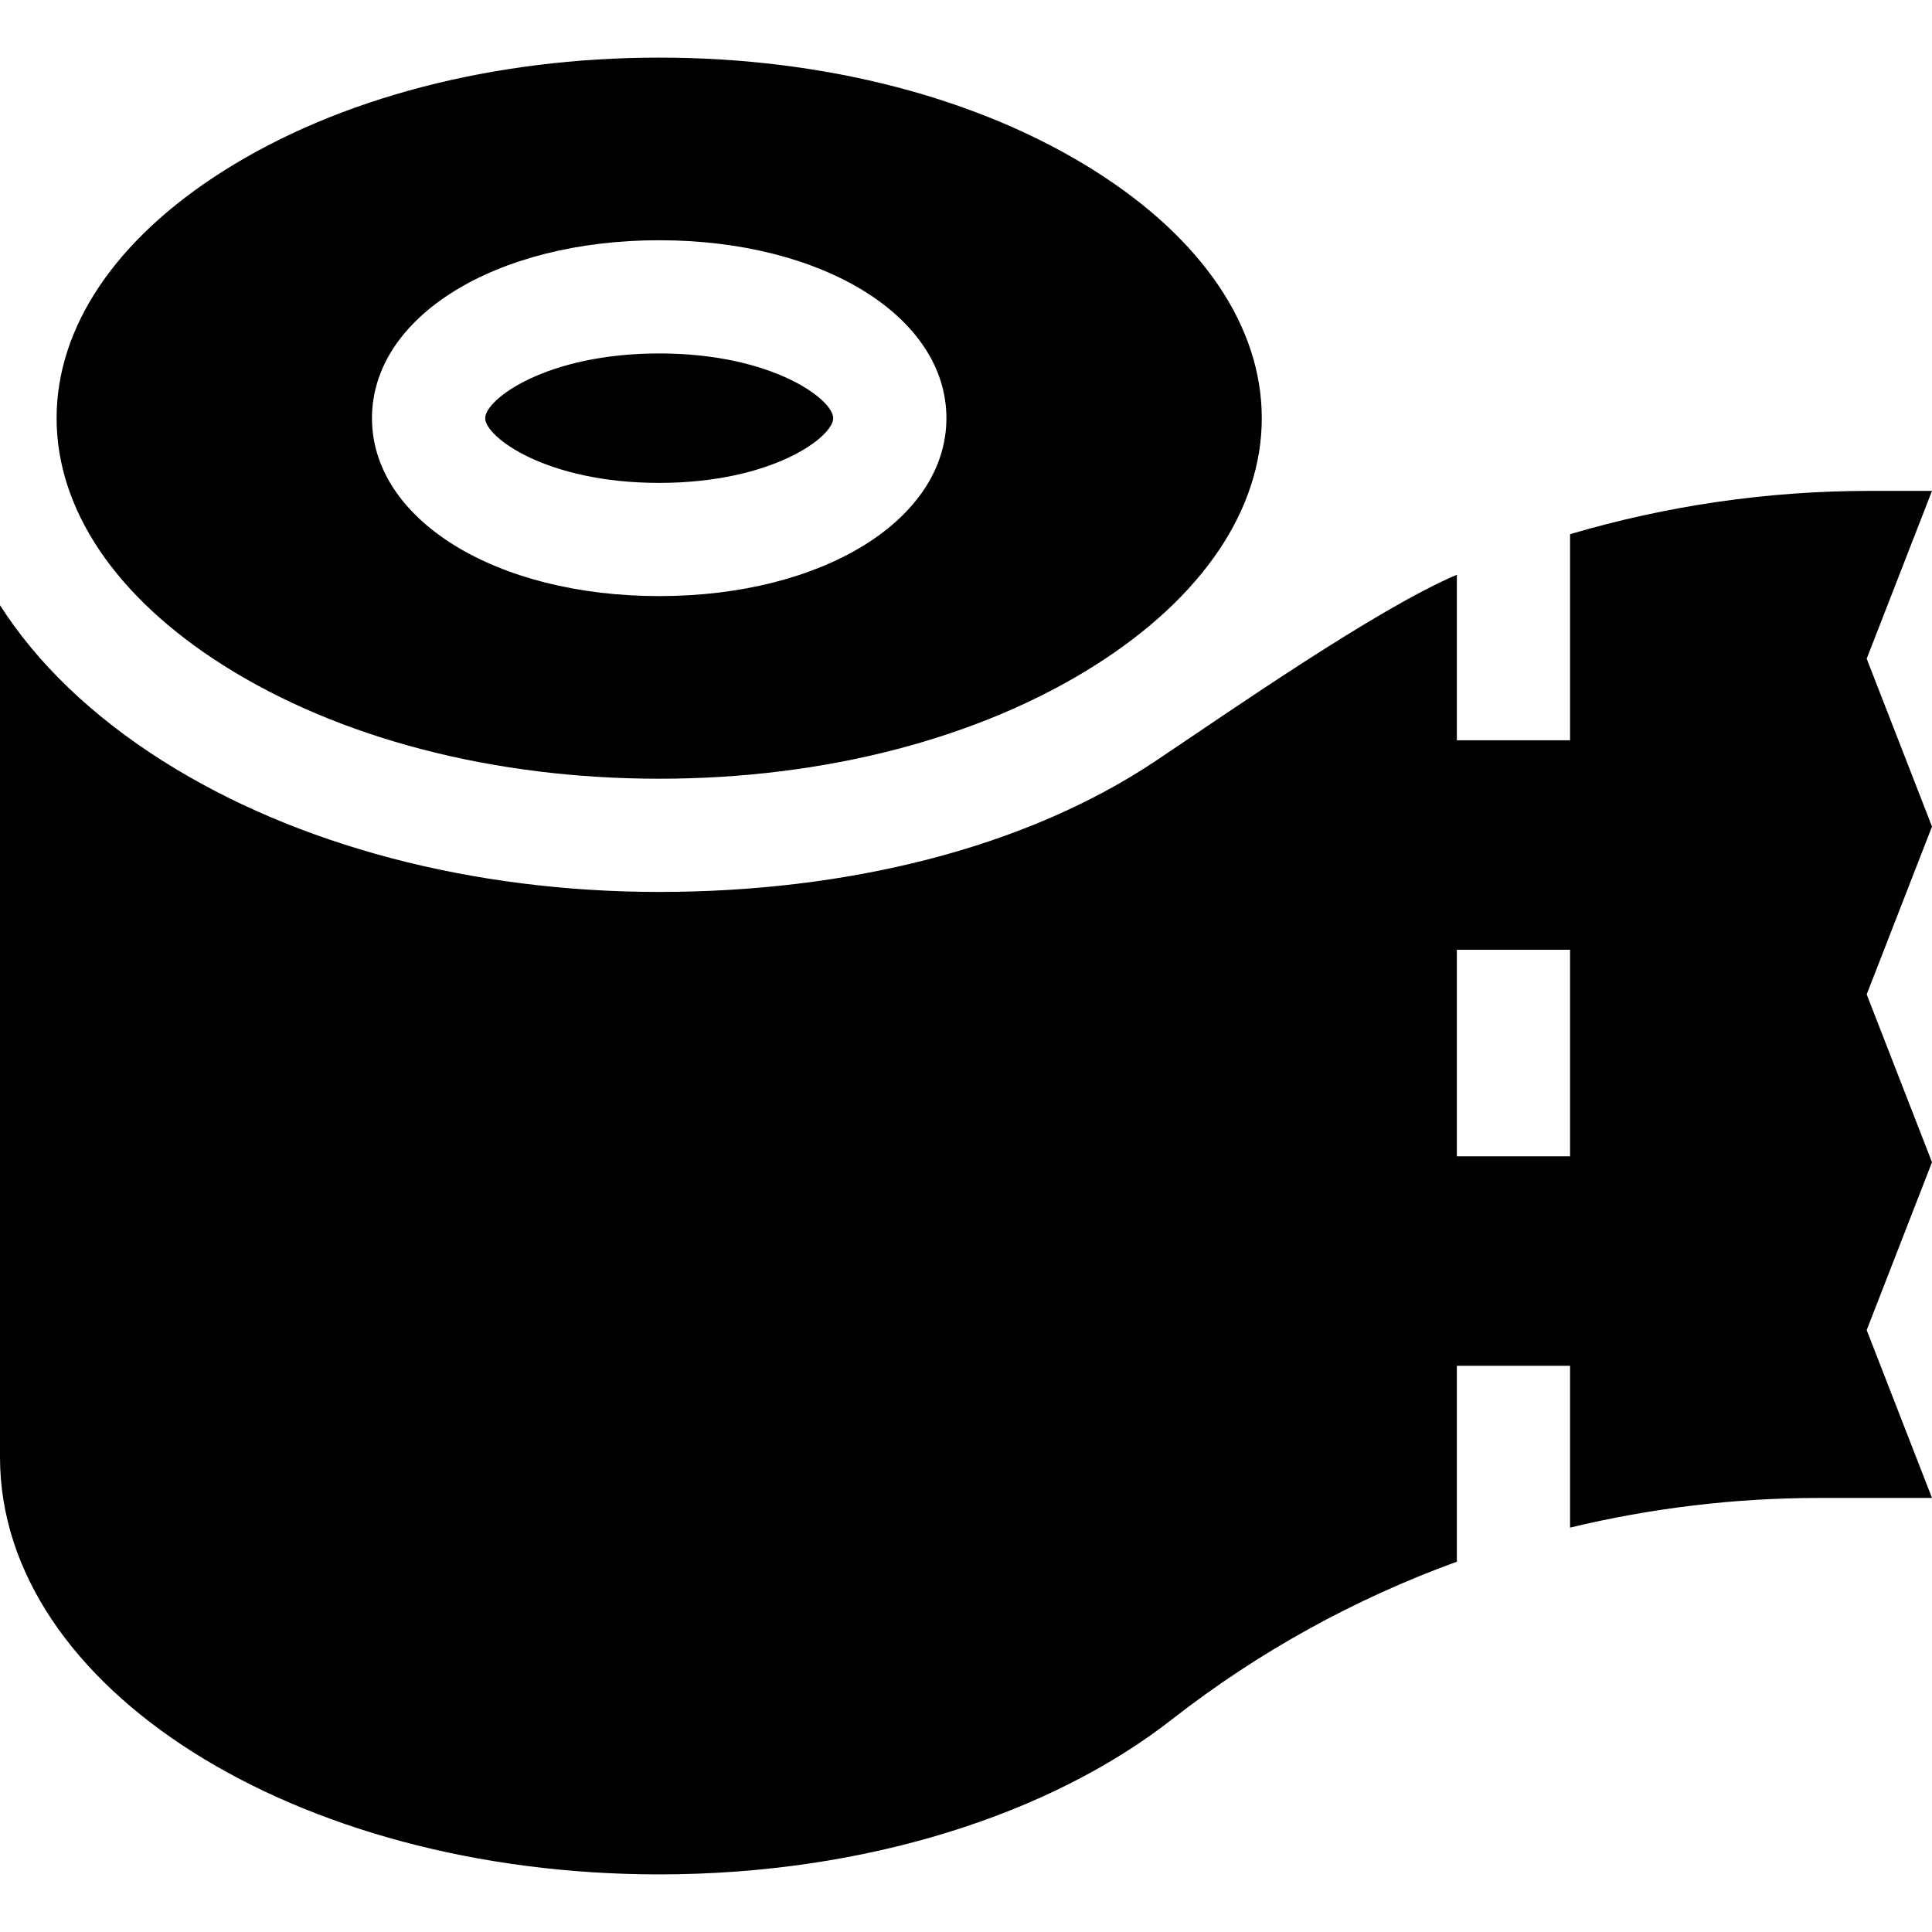 <svg id="Capa_1" enable-background="new 0 0 512 512" height="512" viewBox="0 0 512 512" width="512" xmlns="http://www.w3.org/2000/svg"><g id="XMLID_266_"><path id="XMLID_300_" d="m494.693 174.569 17.307-44.476h-16.586c-27.034 0-53.739 3.917-79.333 11.474v54.62h-30v-43.873c-21.154 8.965-60.3 36.294-79.84 49.352-34.796 23.254-82.082 34.705-131.548 34.705s-96.184-12.325-131.548-34.705c-18.755-11.87-33.295-25.875-43.145-41.271v225.786c0 61.055 78.213 110.55 174.693 110.55 54.864 0 103.818-16.006 135.843-41.041 22.974-17.96 48.5-31.992 75.545-41.829v-51.912h30v42.886c21.528-5.192 43.728-7.864 66.139-7.864h29.78l-17.307-44.484 17.307-44.483-17.307-44.478 17.307-44.479zm-78.612 131.866h-30v-54.735h30z"/><path id="XMLID_305_" d="m174.693 127.972c29.956 0 46.116-12.175 46.116-17.153s-16.16-17.152-46.116-17.152c-29.955 0-46.115 12.174-46.115 17.152s16.16 17.153 46.115 17.153z"/><path id="XMLID_315_" d="m59.187 176.315c30.626 19.381 71.647 30.055 115.505 30.055 43.859 0 84.879-10.674 115.505-30.055 28.495-18.032 44.188-41.292 44.188-65.496 0-24.203-15.693-47.463-44.188-65.496-30.626-19.381-71.646-30.055-115.505-30.055-43.858 0-84.879 10.674-115.505 30.055-28.494 18.032-44.187 41.293-44.187 65.496s15.693 47.464 44.187 65.496zm115.506-112.649c43.393 0 76.116 20.271 76.116 47.152s-32.723 47.153-76.116 47.153-76.115-20.271-76.115-47.153 32.722-47.152 76.115-47.152z"/></g></svg>